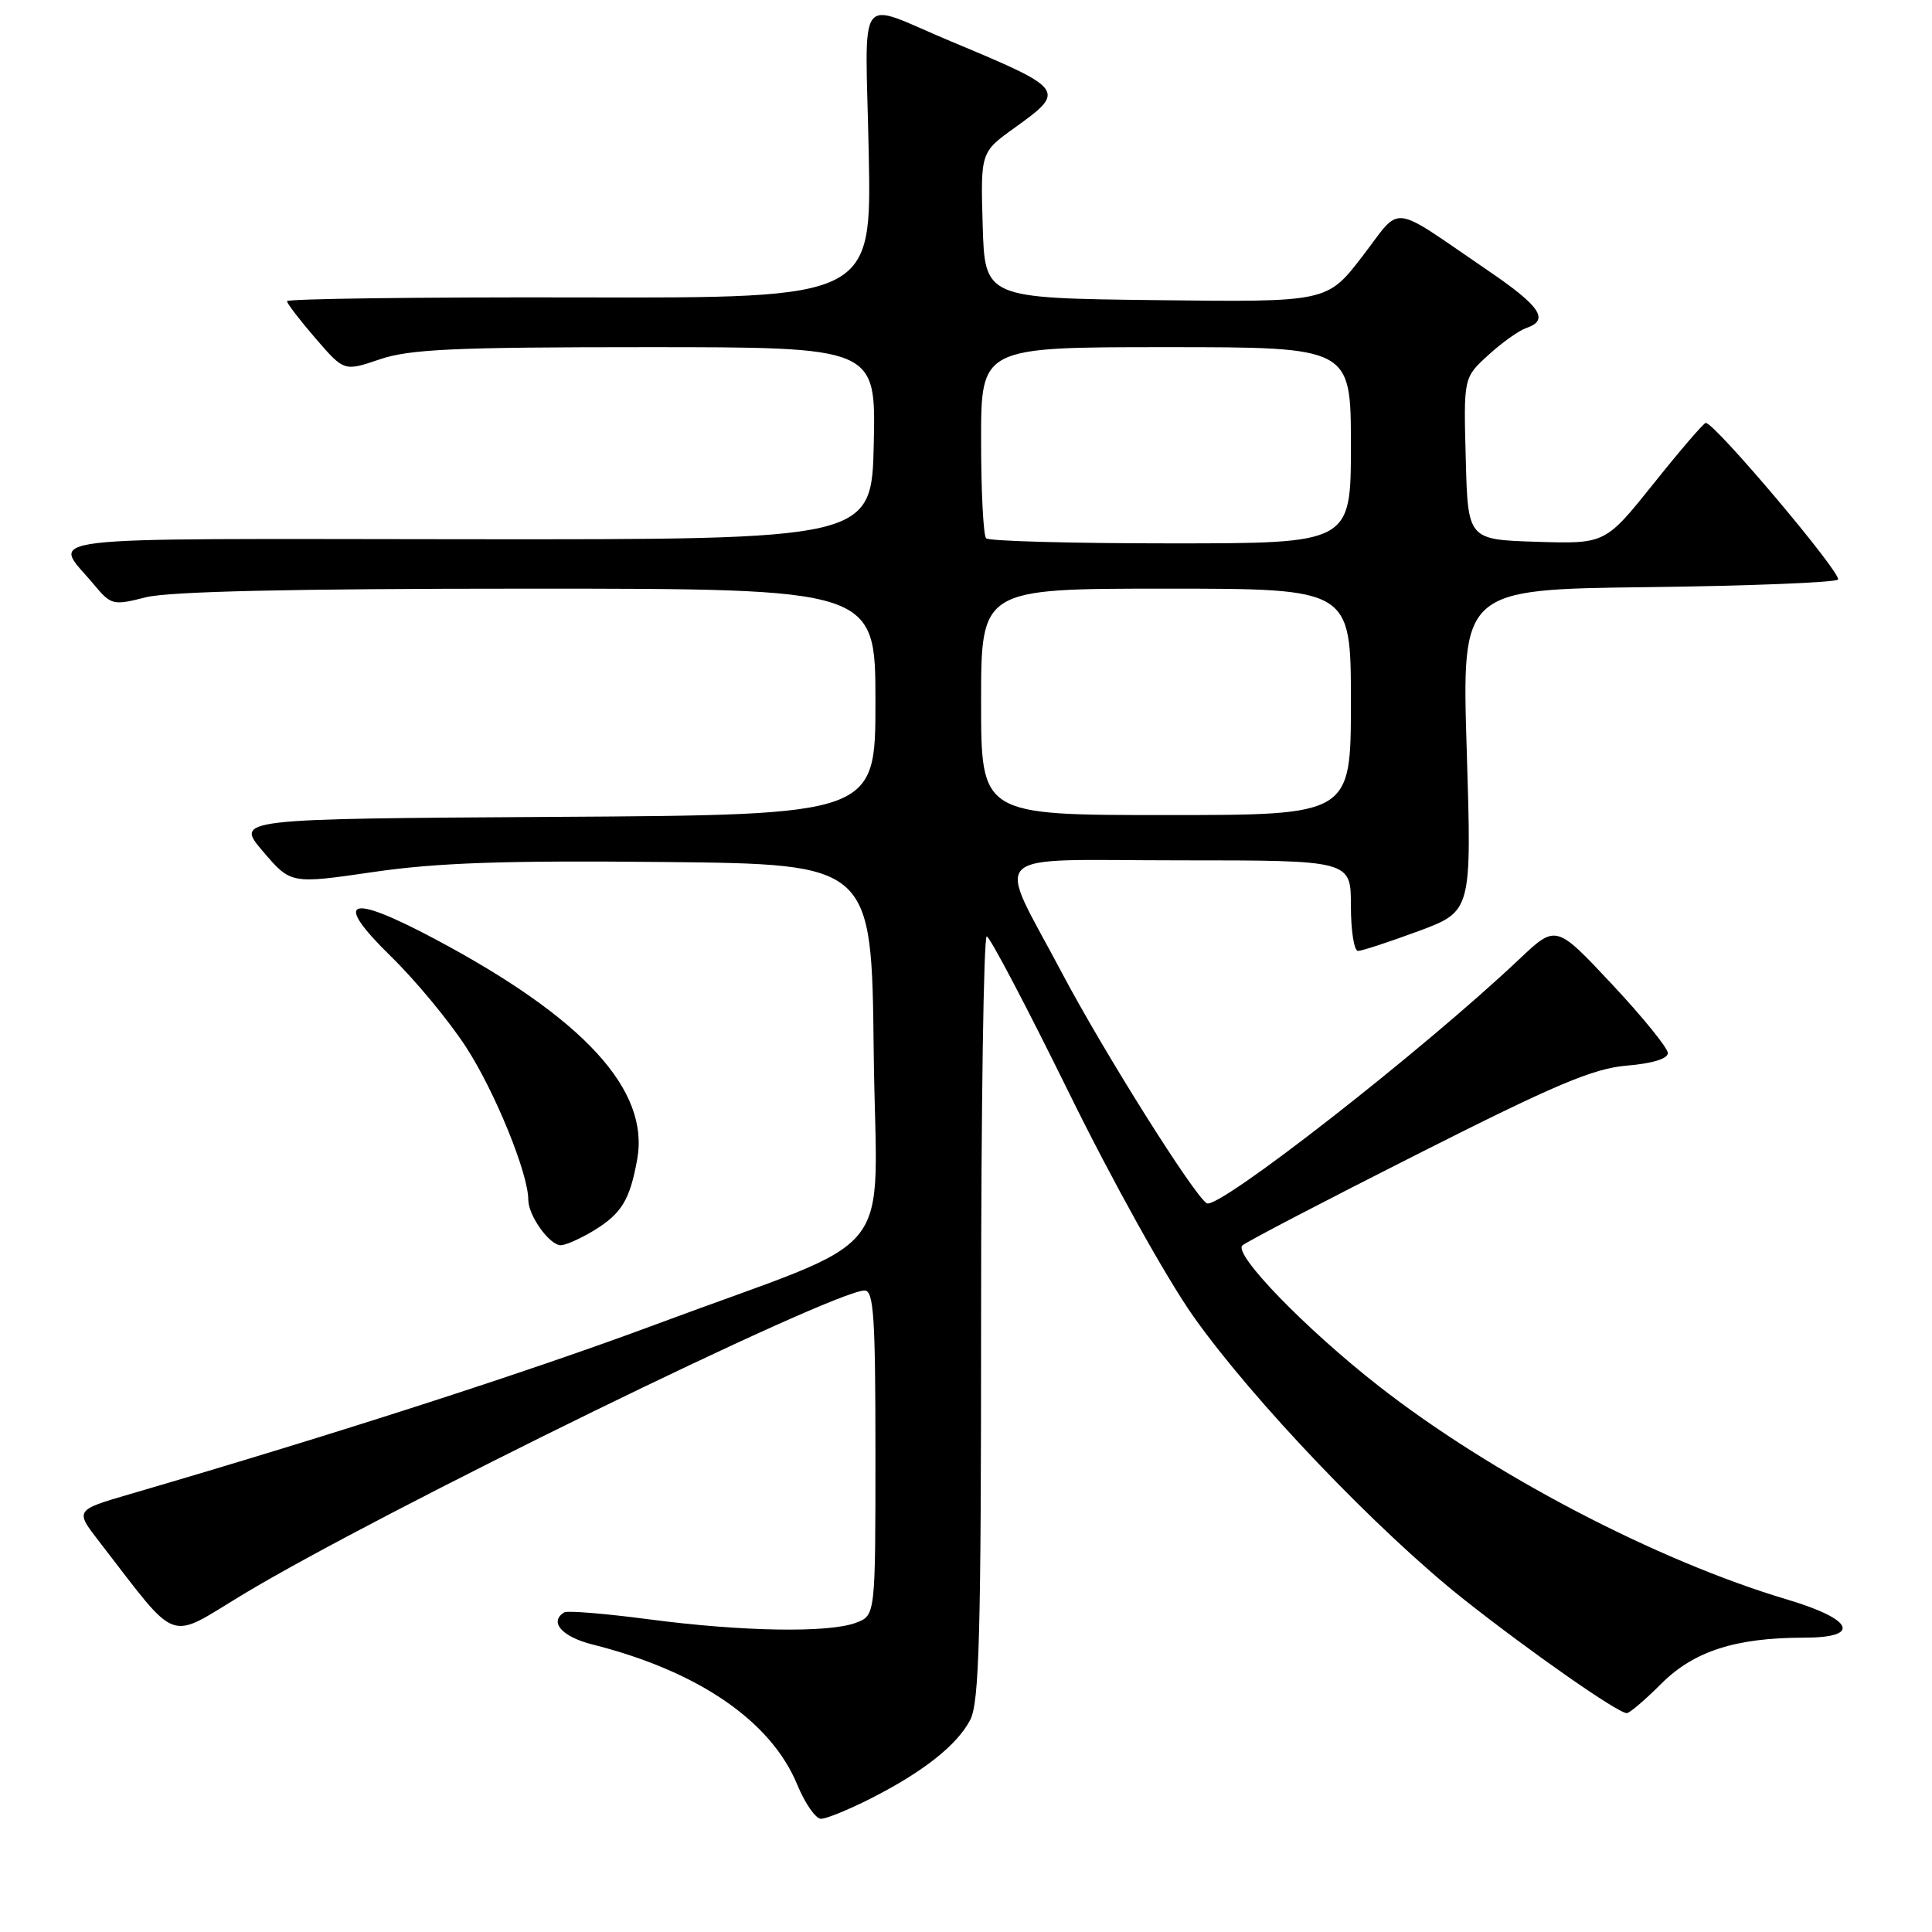 <?xml version="1.0" encoding="UTF-8" standalone="no"?>
<!DOCTYPE svg PUBLIC "-//W3C//DTD SVG 1.1//EN" "http://www.w3.org/Graphics/SVG/1.1/DTD/svg11.dtd" >
<svg xmlns="http://www.w3.org/2000/svg" xmlns:xlink="http://www.w3.org/1999/xlink" version="1.1" viewBox="0 0 256 256">
 <g >
 <path fill="currentColor"
d=" M 115.28 238.36 C 122.32 234.80 126.82 231.24 128.56 227.89 C 129.76 225.57 130.00 216.61 130.00 174.55 C 130.00 146.75 130.34 124.03 130.75 124.08 C 131.16 124.12 136.07 133.46 141.66 144.83 C 147.41 156.53 154.57 169.39 158.16 174.47 C 166.02 185.58 182.61 202.93 193.95 211.91 C 202.78 218.90 214.38 227.00 215.56 227.00 C 215.93 227.00 218.00 225.23 220.16 223.07 C 224.45 218.79 230.00 217.00 239.05 217.00 C 246.71 217.00 245.61 214.56 236.76 211.93 C 219.53 206.80 197.60 195.33 182.65 183.63 C 172.94 176.03 163.40 166.18 164.62 165.03 C 165.11 164.57 175.54 159.13 187.82 152.93 C 206.10 143.69 211.11 141.57 215.57 141.20 C 218.92 140.92 221.00 140.29 221.00 139.54 C 221.00 138.87 217.66 134.76 213.59 130.41 C 206.18 122.50 206.18 122.50 201.34 127.07 C 188.55 139.17 161.40 160.37 159.90 159.44 C 158.20 158.39 146.24 139.37 140.76 129.00 C 131.91 112.25 130.08 114.00 156.43 114.00 C 179.00 114.00 179.00 114.00 179.00 120.00 C 179.00 123.30 179.42 126.00 179.94 126.00 C 180.46 126.00 184.06 124.82 187.95 123.38 C 195.01 120.76 195.01 120.76 194.35 99.43 C 193.69 78.10 193.69 78.10 218.26 77.80 C 231.78 77.64 243.15 77.18 243.54 76.80 C 244.19 76.14 227.16 55.95 226.02 56.04 C 225.74 56.06 222.62 59.68 219.11 64.08 C 212.71 72.07 212.71 72.07 203.61 71.79 C 194.50 71.50 194.50 71.50 194.22 60.77 C 193.93 50.03 193.93 50.03 197.22 47.04 C 199.02 45.39 201.29 43.78 202.25 43.46 C 205.34 42.41 204.14 40.60 197.24 35.90 C 183.89 26.80 185.86 27.03 180.52 33.97 C 175.85 40.04 175.85 40.04 153.18 39.77 C 130.50 39.50 130.50 39.50 130.21 29.84 C 129.93 20.17 129.93 20.17 134.46 16.92 C 141.32 11.99 141.19 11.82 126.00 5.48 C 113.23 0.15 114.67 -1.80 115.11 20.22 C 115.50 39.50 115.50 39.50 76.75 39.41 C 55.44 39.36 38.01 39.59 38.03 39.91 C 38.05 40.24 39.76 42.46 41.83 44.86 C 45.60 49.22 45.60 49.22 50.33 47.61 C 54.28 46.27 60.18 46.00 85.56 46.00 C 116.06 46.00 116.06 46.00 115.78 58.75 C 115.50 71.50 115.50 71.50 61.82 71.45 C 2.70 71.40 6.95 70.88 12.39 77.39 C 14.73 80.20 14.95 80.25 19.34 79.14 C 22.42 78.37 38.70 78.00 69.94 78.00 C 116.00 78.00 116.00 78.00 116.00 92.99 C 116.00 107.98 116.00 107.98 73.58 108.24 C 31.16 108.50 31.16 108.50 34.85 112.82 C 38.53 117.14 38.53 117.14 49.51 115.54 C 57.96 114.31 66.85 114.01 88.00 114.22 C 115.50 114.50 115.50 114.50 115.77 139.28 C 116.08 167.94 119.85 163.21 86.91 175.49 C 70.07 181.76 44.51 190.01 17.21 197.98 C 9.92 200.11 9.92 200.11 13.17 204.30 C 23.85 218.09 22.01 217.42 32.25 211.24 C 50.34 200.34 110.35 171.00 114.57 171.00 C 115.77 171.00 116.00 174.51 116.00 192.52 C 116.00 214.05 116.00 214.05 113.43 215.02 C 109.84 216.39 98.36 216.20 86.01 214.57 C 80.23 213.81 75.17 213.39 74.76 213.65 C 72.72 214.91 74.45 216.88 78.50 217.90 C 92.52 221.43 102.17 228.04 105.65 236.50 C 106.67 238.97 108.08 240.99 108.78 241.00 C 109.49 241.00 112.41 239.81 115.28 238.36 Z  M 78.69 163.05 C 82.36 160.81 83.46 159.00 84.43 153.64 C 86.10 144.43 77.39 134.94 57.64 124.43 C 46.09 118.29 44.02 119.12 51.83 126.76 C 55.09 129.94 59.57 135.36 61.79 138.80 C 65.61 144.71 70.00 155.50 70.00 158.97 C 70.00 161.08 72.81 165.00 74.31 165.00 C 74.96 164.99 76.93 164.12 78.69 163.05 Z  M 130.00 93.00 C 130.00 78.00 130.00 78.00 154.50 78.00 C 179.00 78.00 179.00 78.00 179.00 93.00 C 179.00 108.00 179.00 108.00 154.50 108.00 C 130.00 108.00 130.00 108.00 130.00 93.00 Z  M 130.67 71.33 C 130.30 70.97 130.00 65.12 130.00 58.33 C 130.00 46.00 130.00 46.00 154.50 46.00 C 179.00 46.00 179.00 46.00 179.00 59.00 C 179.00 72.00 179.00 72.00 155.17 72.00 C 142.06 72.00 131.03 71.70 130.67 71.33 Z "/>
</g>
</svg>